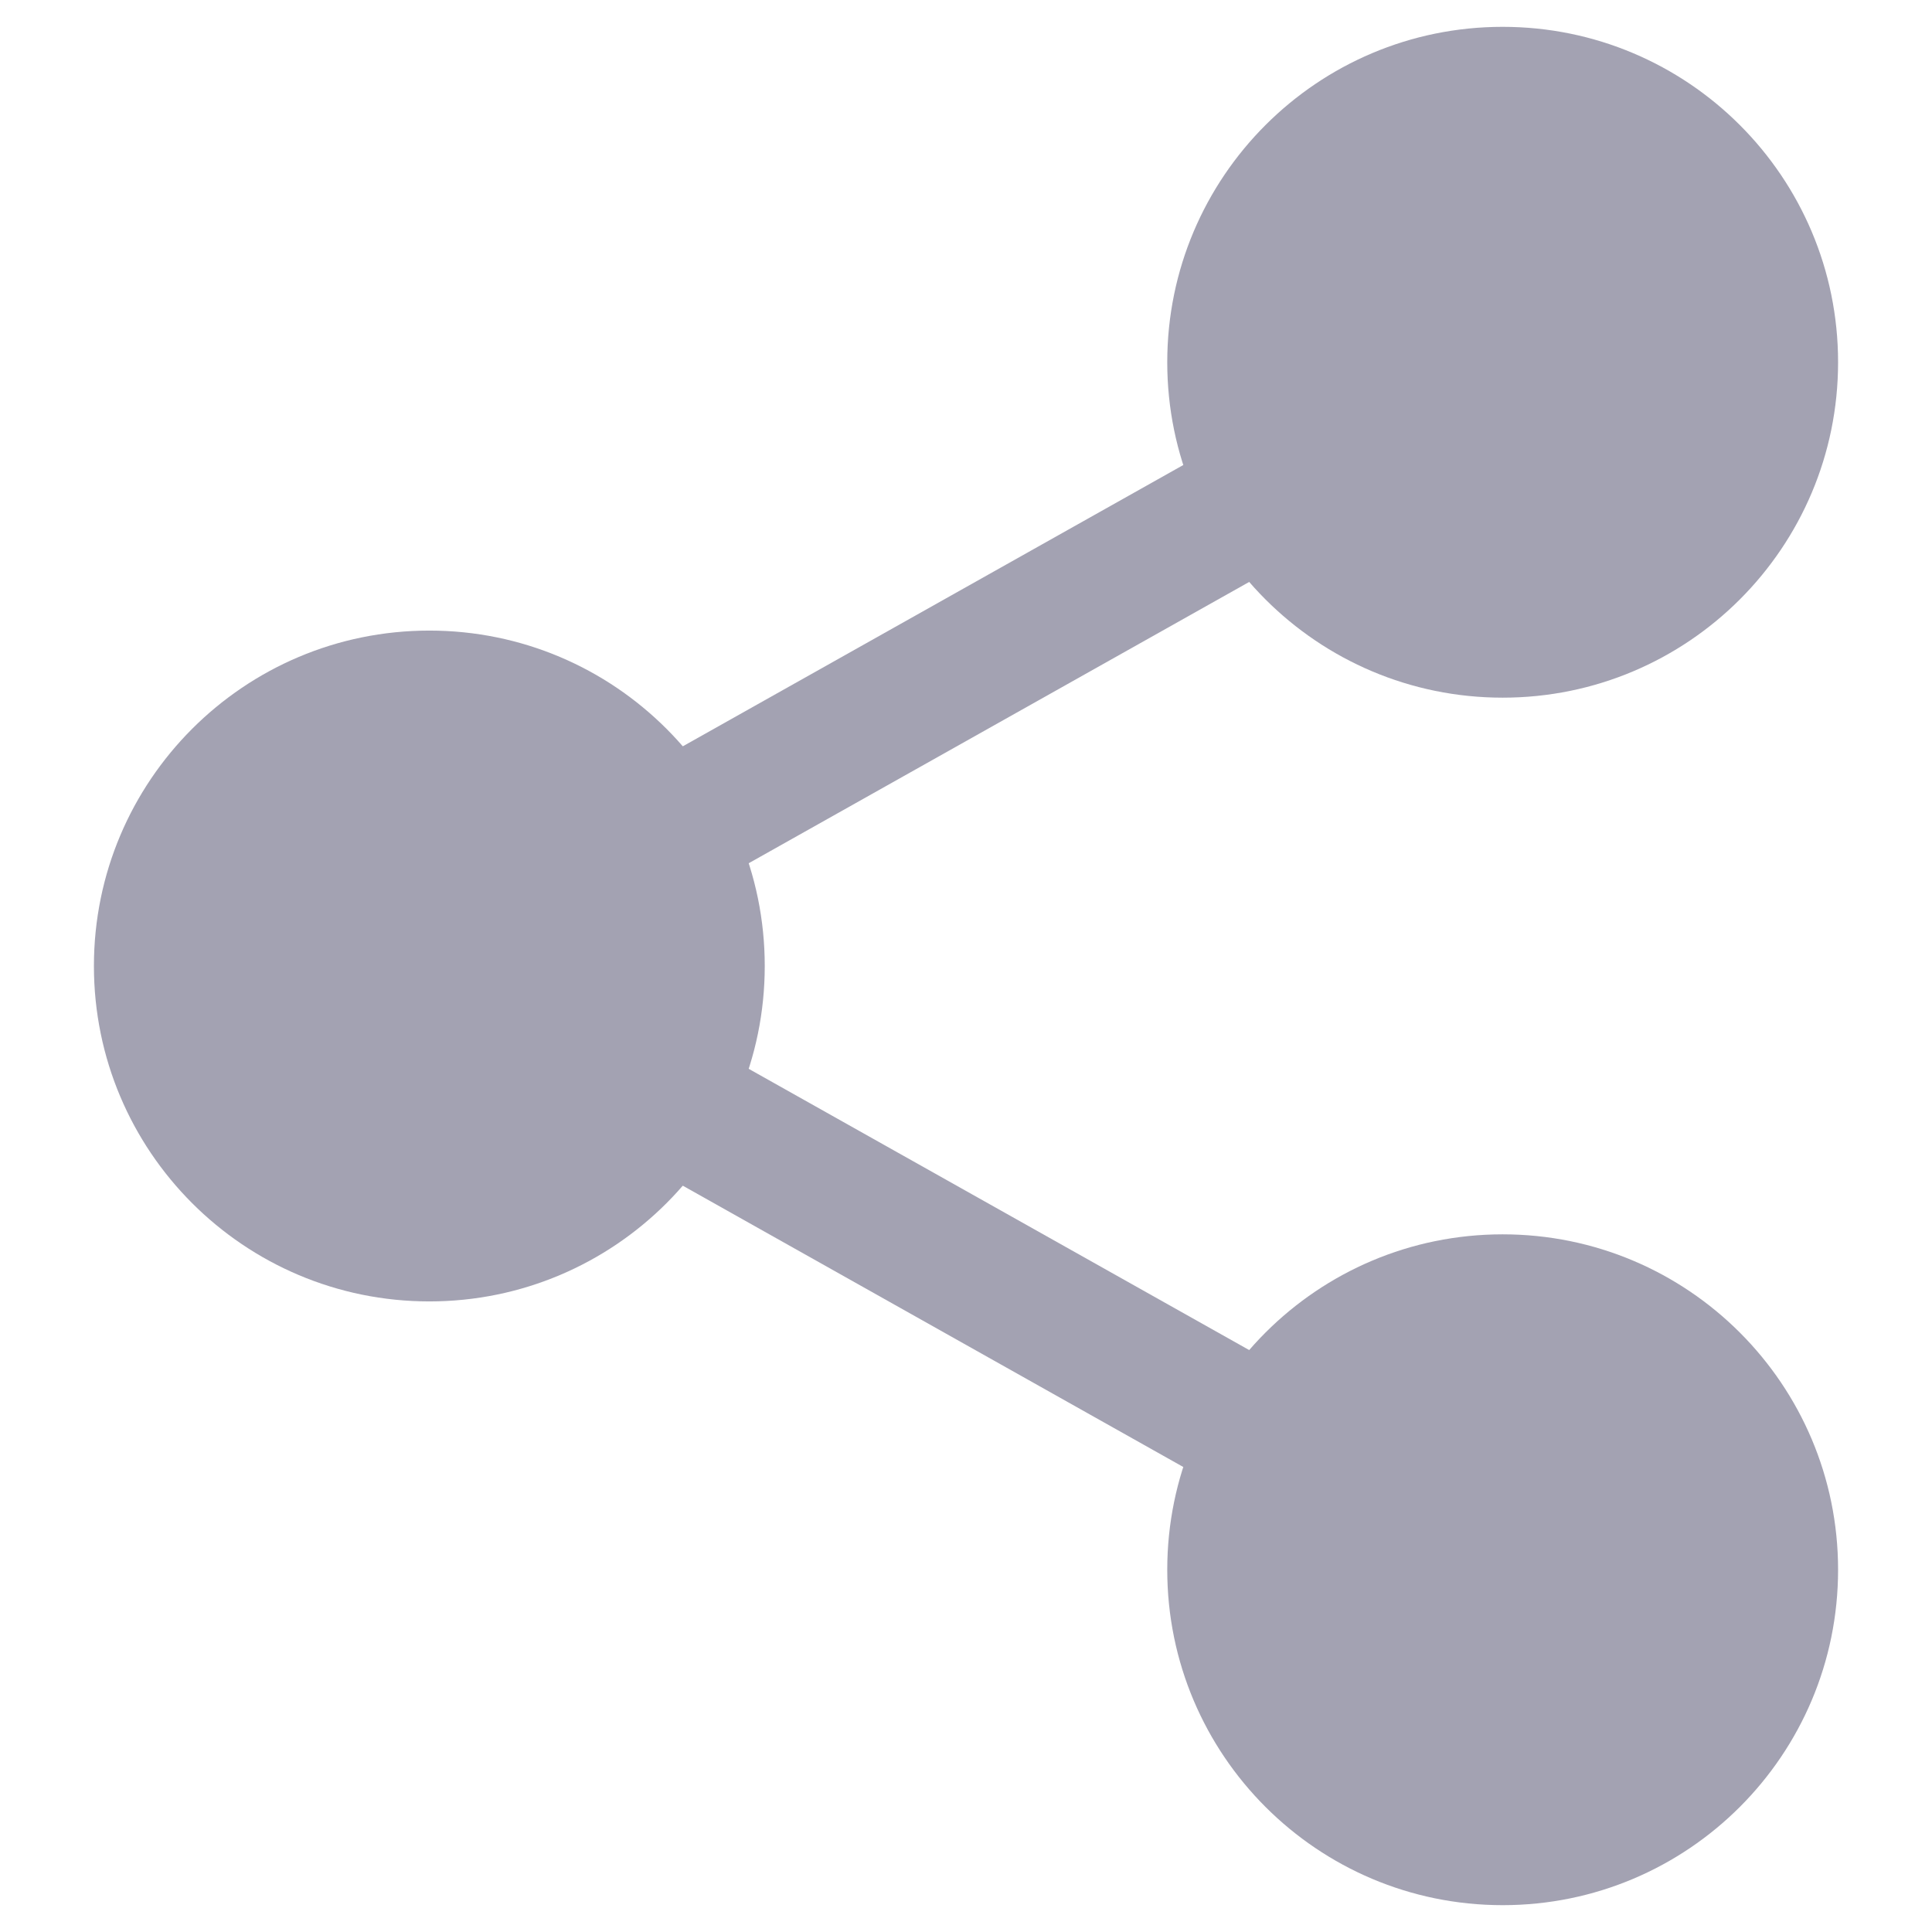 <svg width="18" height="18" viewBox="0 0 18 18" fill="none" xmlns="http://www.w3.org/2000/svg">
<path d="M11.824 14.025C11.717 14.025 11.611 13.998 11.518 13.945L5.869 10.77C5.724 10.689 5.618 10.553 5.573 10.394C5.528 10.234 5.549 10.063 5.63 9.919C5.711 9.774 5.846 9.668 6.006 9.623C6.166 9.578 6.337 9.599 6.481 9.68L12.131 12.855C12.252 12.923 12.347 13.028 12.401 13.156C12.455 13.283 12.465 13.425 12.43 13.559C12.395 13.692 12.316 13.811 12.207 13.895C12.097 13.979 11.963 14.025 11.824 14.025ZM6.176 8.4C6.037 8.4 5.903 8.354 5.793 8.27C5.684 8.185 5.606 8.067 5.571 7.933C5.536 7.8 5.546 7.658 5.6 7.531C5.654 7.403 5.749 7.298 5.869 7.23L11.518 4.055C11.59 4.015 11.668 3.989 11.75 3.979C11.832 3.97 11.914 3.976 11.993 3.998C12.072 4.02 12.146 4.058 12.211 4.109C12.275 4.159 12.329 4.222 12.369 4.294C12.41 4.365 12.435 4.444 12.445 4.526C12.455 4.607 12.448 4.69 12.426 4.769C12.404 4.848 12.367 4.922 12.316 4.986C12.265 5.051 12.202 5.105 12.131 5.145L6.482 8.32C6.388 8.373 6.283 8.4 6.176 8.4Z" fill="#A3A2B2"/>
<path d="M14 6.5C15.726 6.5 17.125 5.101 17.125 3.375C17.125 1.649 15.726 0.25 14 0.25C12.274 0.25 10.875 1.649 10.875 3.375C10.875 5.101 12.274 6.5 14 6.5Z" fill="#A3A2B2"/>
<path d="M14 17.75C15.726 17.75 17.125 16.351 17.125 14.625C17.125 12.899 15.726 11.5 14 11.5C12.274 11.5 10.875 12.899 10.875 14.625C10.875 16.351 12.274 17.75 14 17.75Z" fill="#A3A2B2"/>
<path d="M4 12.125C5.726 12.125 7.125 10.726 7.125 9C7.125 7.274 5.726 5.875 4 5.875C2.274 5.875 0.875 7.274 0.875 9C0.875 10.726 2.274 12.125 4 12.125Z" fill="#A3A2B2"/>
</svg>
